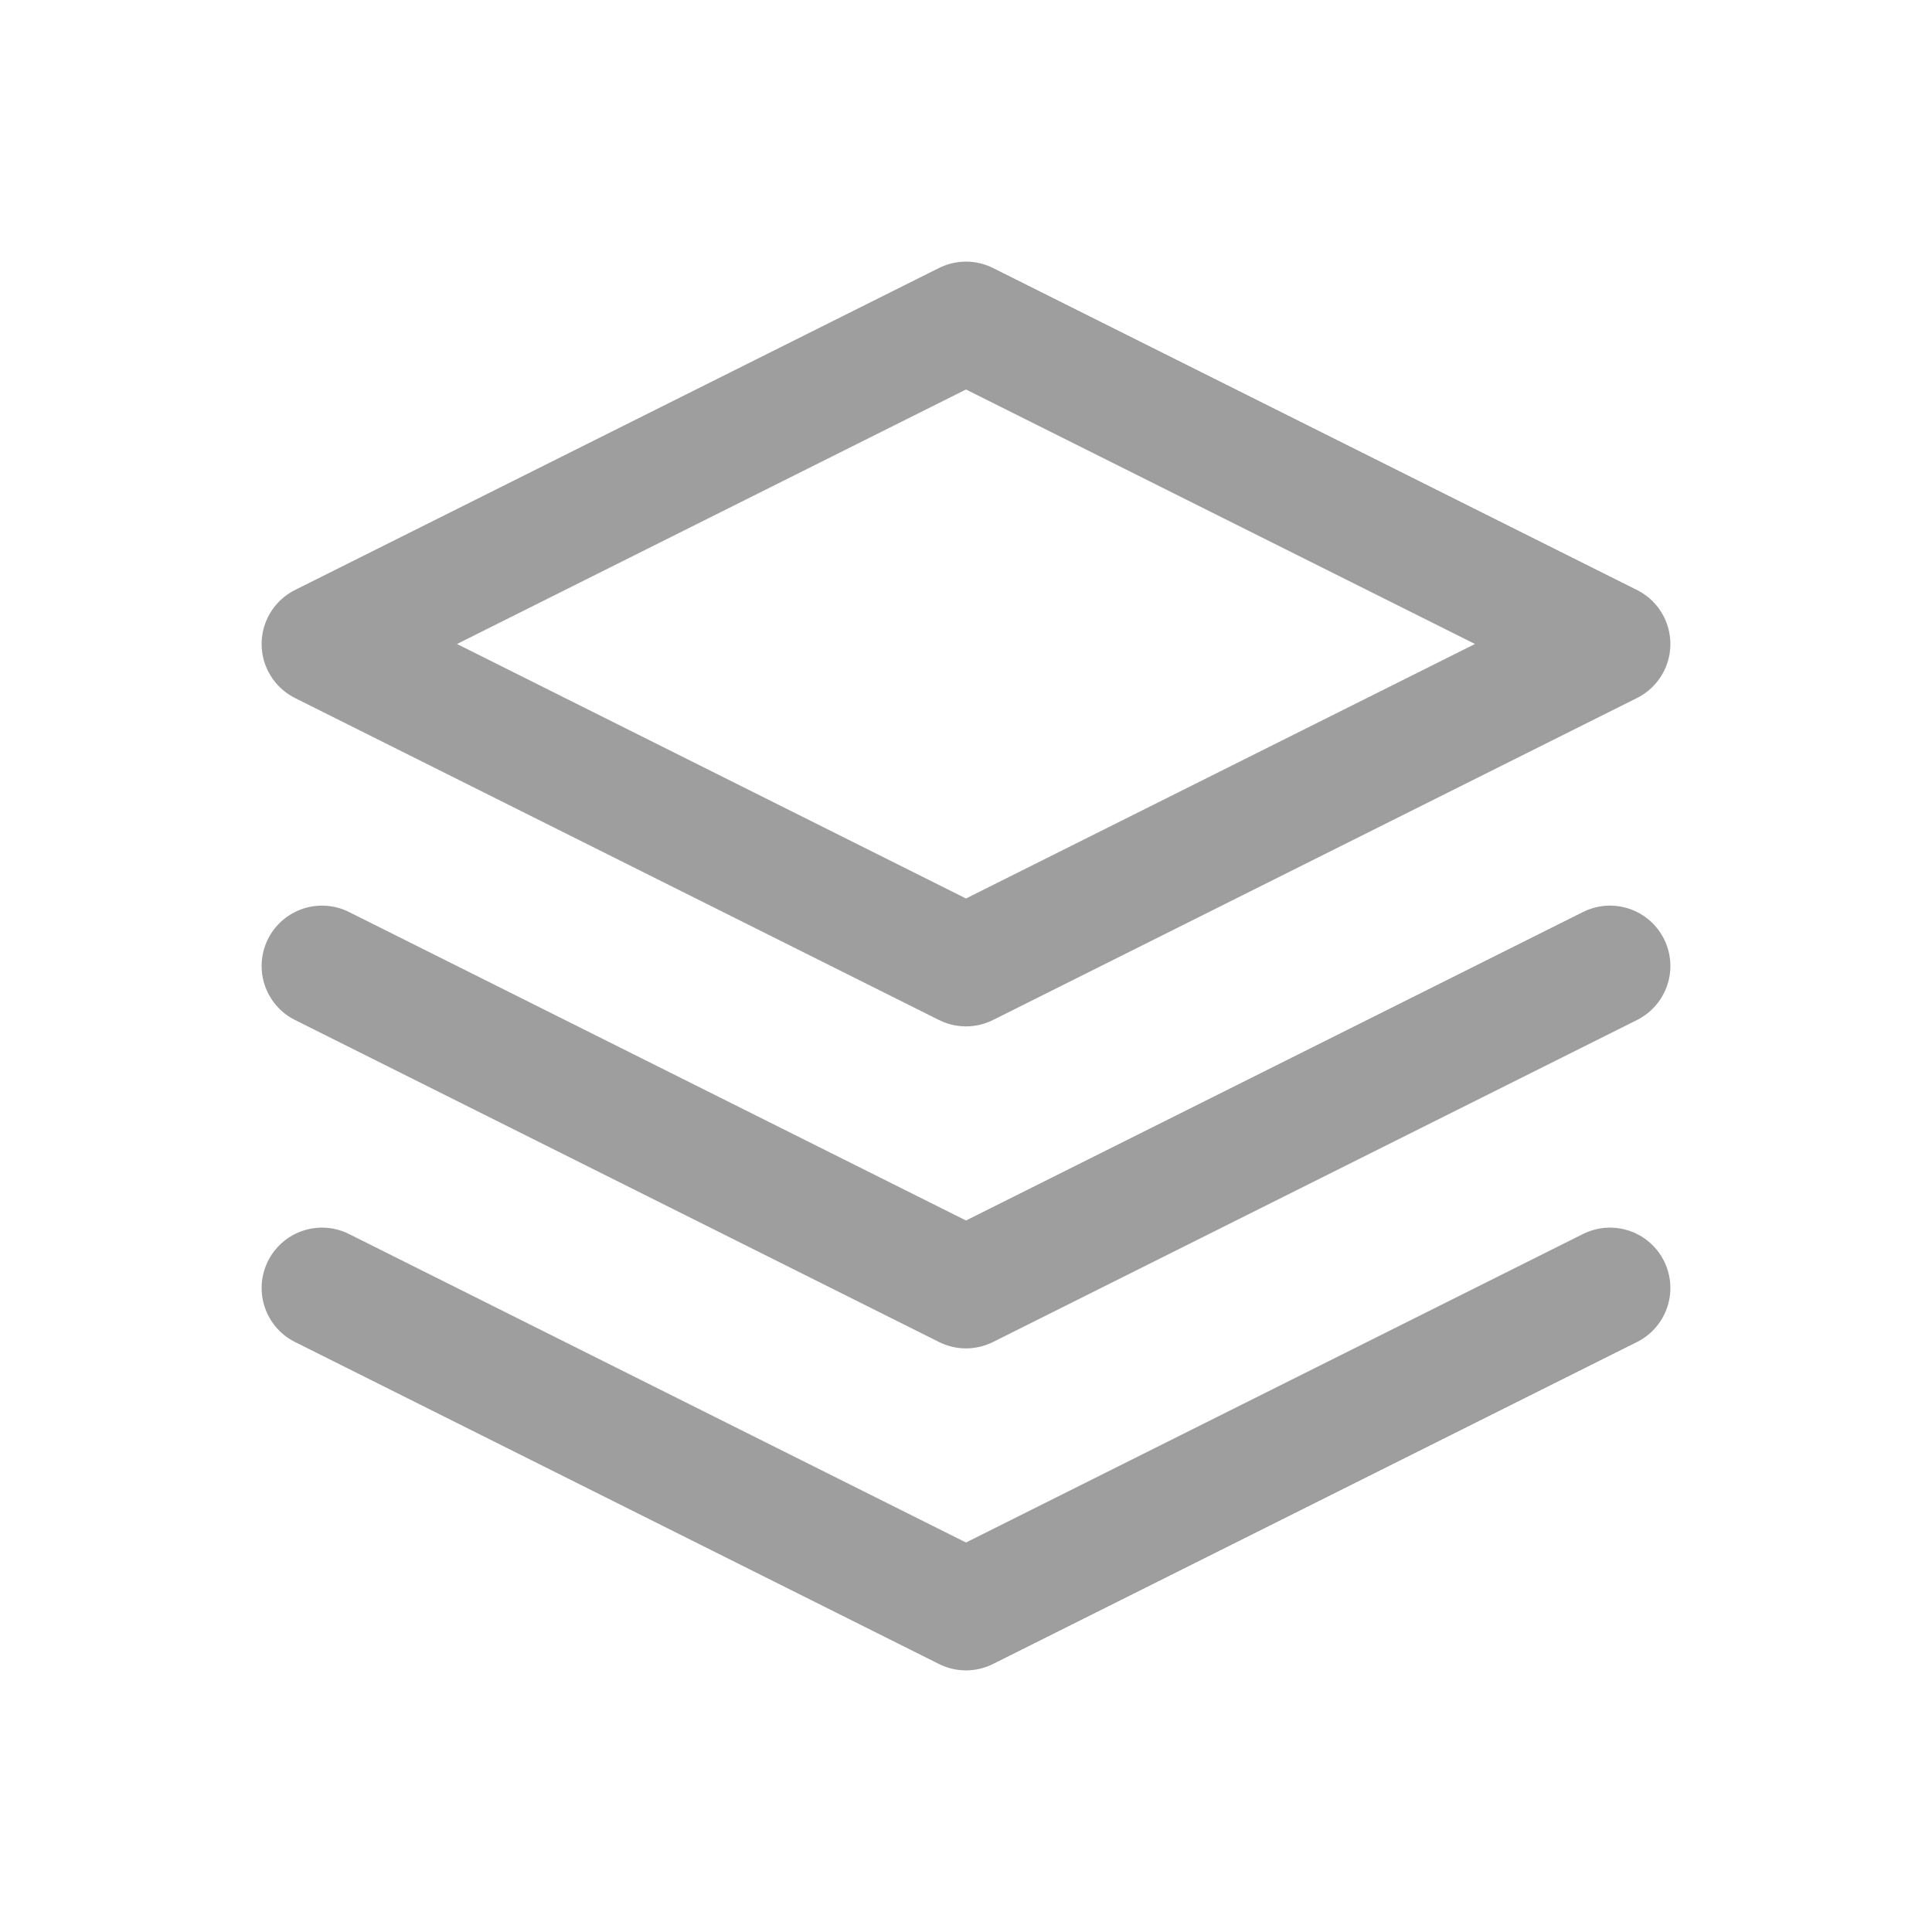 <svg xmlns="http://www.w3.org/2000/svg" class="icon icon-tabler icon-tabler-stack-2" width="44" height="44" viewBox="0 0 24 24" stroke-width="1.5" stroke="#9e9e9e" fill="none" stroke-linecap="round" stroke-linejoin="round">
  <path stroke="none" d="M0 0h24v24H0z" fill="none"></path>
  <polyline points="12 4 4 8 12 12 20 8 12 4"></polyline>
  <polyline points="4 12 12 16 20 12"></polyline>
  <polyline points="4 16 12 20 20 16"></polyline>
</svg>
